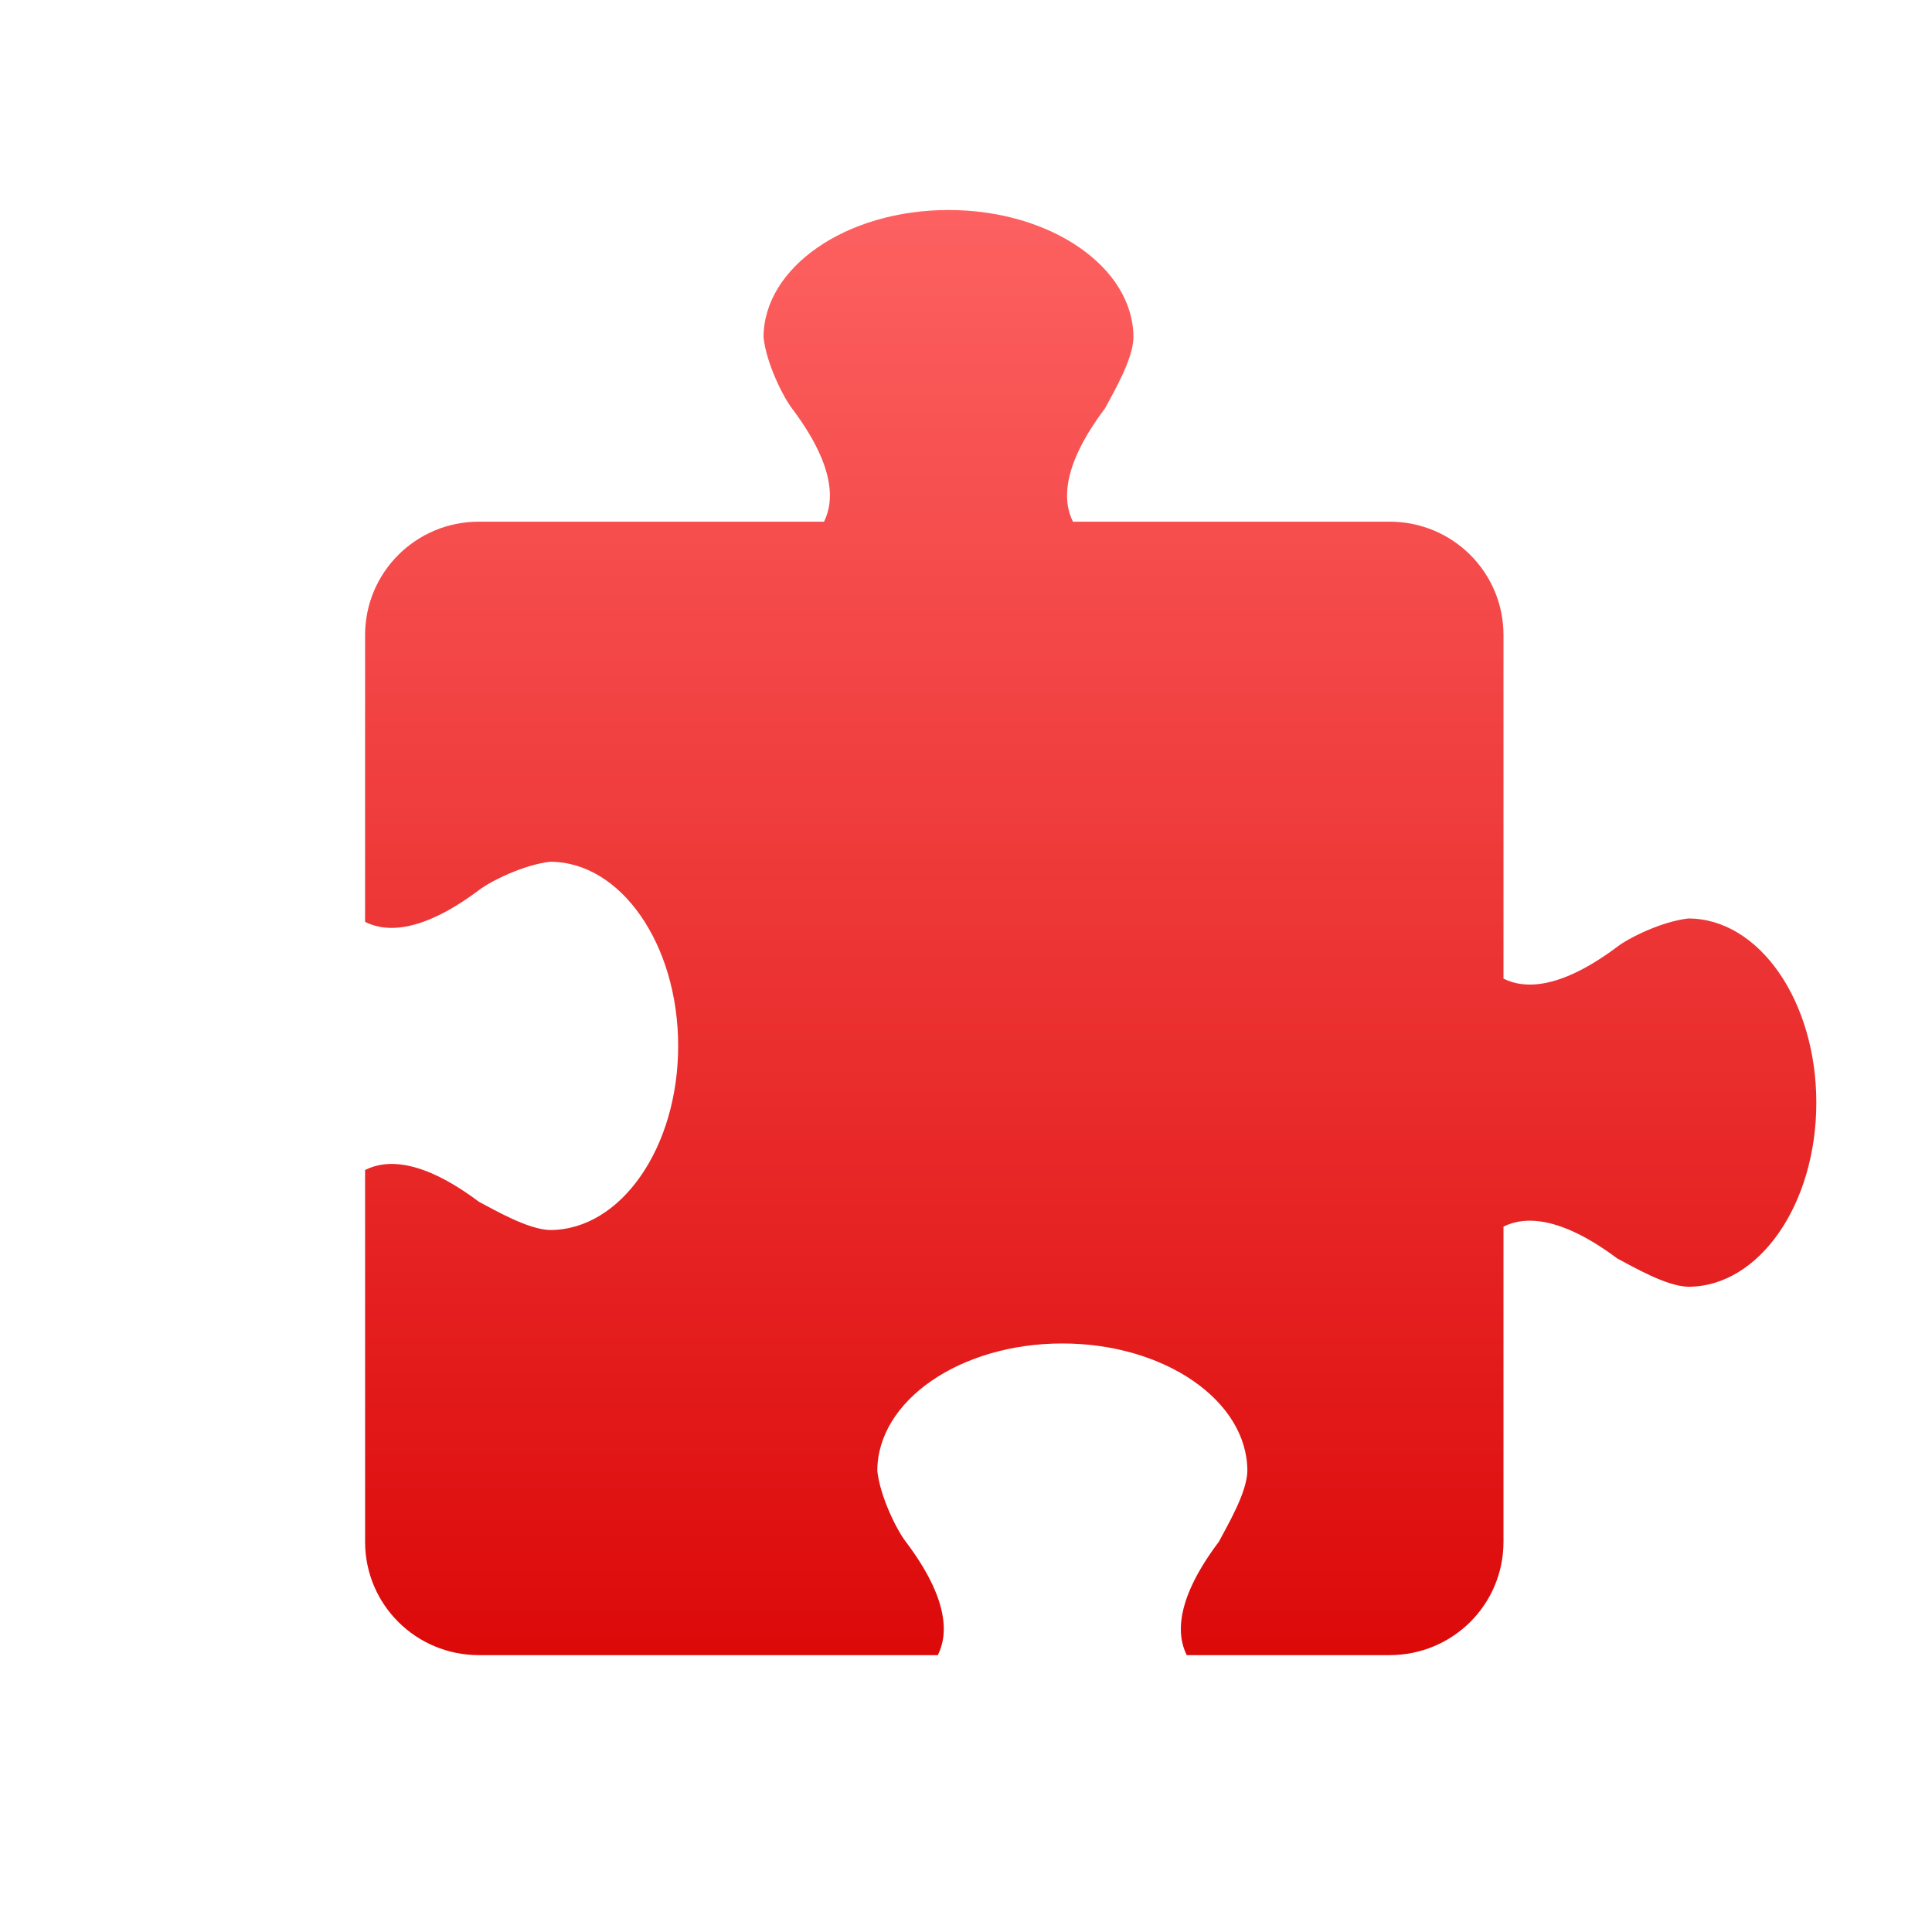 <svg xmlns="http://www.w3.org/2000/svg" xmlns:xlink="http://www.w3.org/1999/xlink" width="64" height="64" viewBox="0 0 64 64" version="1.1">
<defs> <linearGradient id="linear0" gradientUnits="userSpaceOnUse" x1="0" y1="0" x2="0" y2="1" gradientTransform="matrix(55.992,0,0,56,4.004,4)"> <stop offset="0" style="stop-color:#ff6666;stop-opacity:1;"/> <stop offset="1" style="stop-color:#d90000;stop-opacity:1;"/> </linearGradient> </defs>
<g id="surface1">
<path style=" stroke:none;fill-rule:nonzero;fill:url(#linear0);fill-opacity:1;" d="M 31.422 6.957 C 28.035 6.957 25.293 8.852 25.293 11.18 C 25.391 12.051 25.945 13.148 26.234 13.527 C 27.648 15.406 27.648 16.574 27.297 17.281 L 15.863 17.281 C 13.781 17.281 12.094 18.957 12.094 21.039 L 12.094 30.539 C 12.805 30.895 13.98 30.895 15.863 29.488 C 16.246 29.191 17.348 28.645 18.223 28.547 C 20.566 28.547 22.465 31.281 22.465 34.648 C 22.465 38.016 20.566 40.746 18.223 40.746 C 17.508 40.734 16.41 40.098 15.863 39.809 C 13.98 38.398 12.805 38.398 12.094 38.758 L 12.094 51.074 C 12.094 53.156 13.781 54.828 15.863 54.828 L 31.066 54.828 C 31.422 54.129 31.422 52.949 30.008 51.074 C 29.715 50.699 29.16 49.598 29.062 48.727 C 29.062 46.398 31.805 44.504 35.191 44.504 C 38.574 44.504 41.32 46.398 41.32 48.727 C 41.309 49.445 40.66 50.531 40.375 51.074 C 38.961 52.949 38.961 54.129 39.312 54.828 L 46.031 54.828 C 48.121 54.828 49.805 53.156 49.805 51.074 L 49.805 40.633 C 50.508 40.281 51.688 40.281 53.574 41.688 C 54.113 41.973 55.211 42.613 55.926 42.625 C 58.27 42.625 60.168 39.898 60.168 36.527 C 60.168 33.156 58.27 30.426 55.926 30.426 C 55.055 30.523 53.949 31.07 53.574 31.363 C 51.688 32.773 50.508 32.773 49.805 32.418 L 49.805 21.039 C 49.805 18.957 48.121 17.281 46.031 17.281 L 35.543 17.281 C 35.191 16.582 35.191 15.406 36.605 13.527 C 36.895 12.984 37.535 11.898 37.547 11.18 C 37.547 8.852 34.805 6.957 31.422 6.957 "/>
</g>
</svg>
